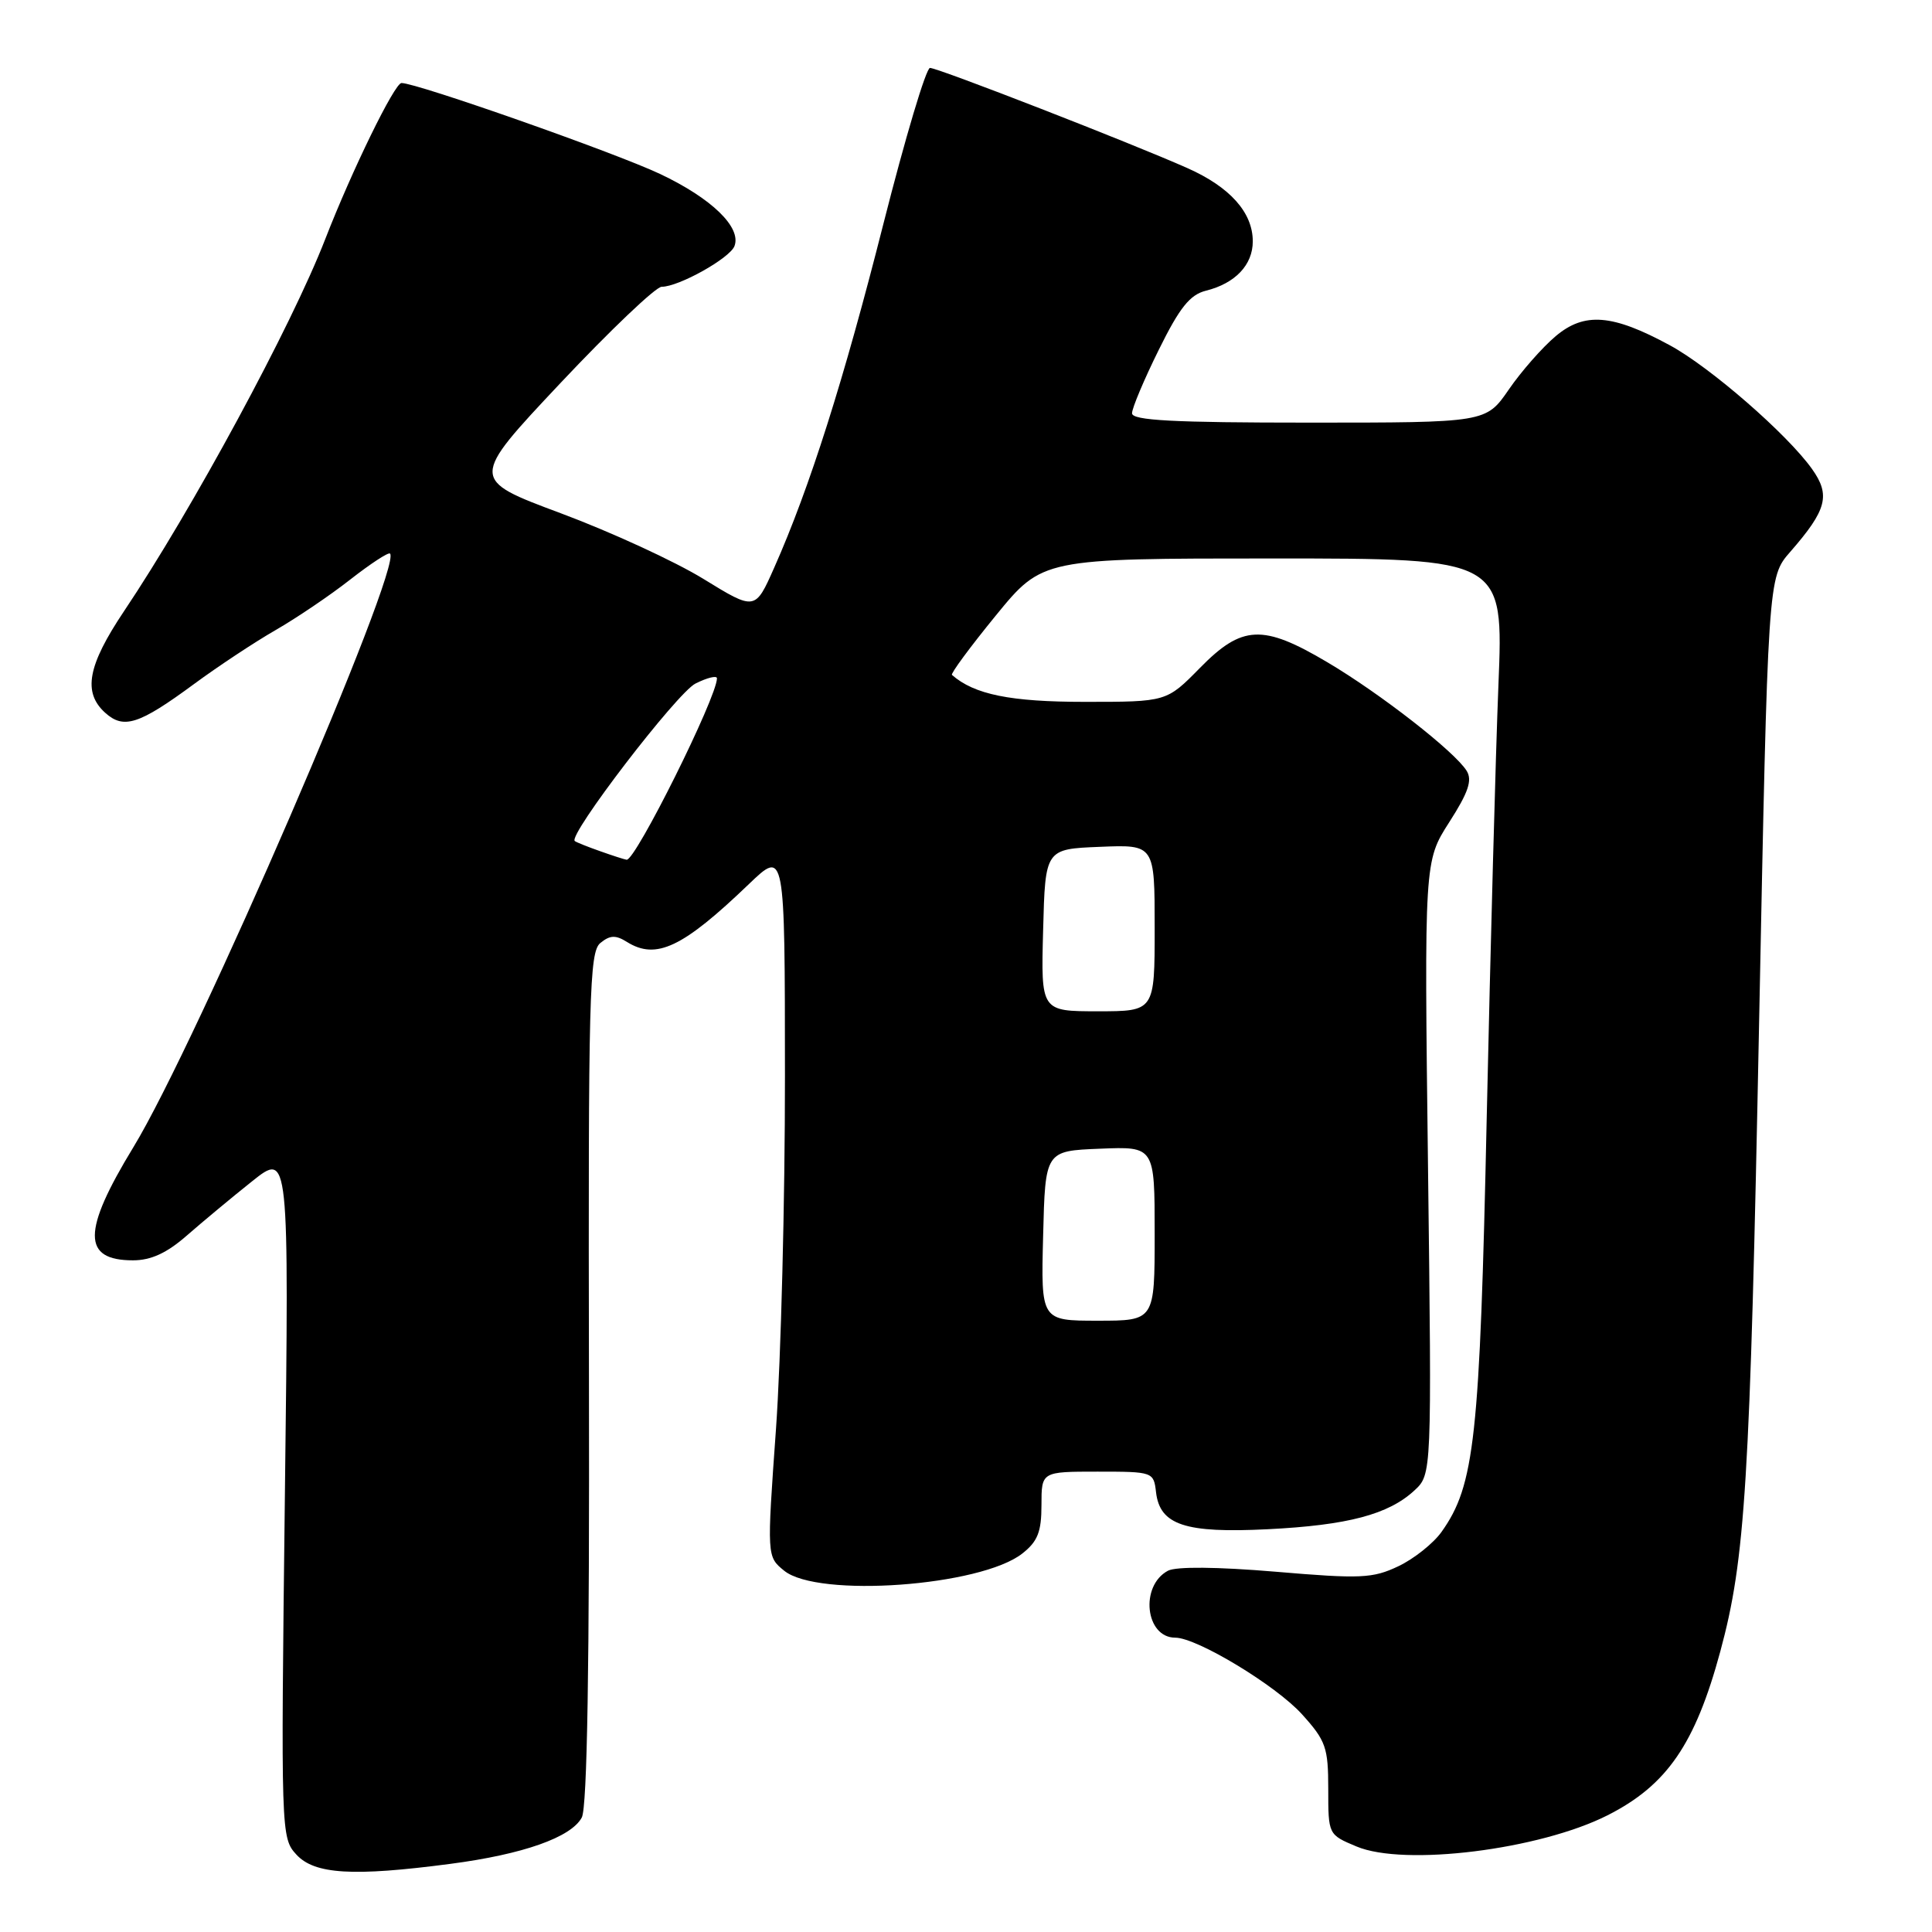 <?xml version="1.0" encoding="UTF-8" standalone="no"?>
<!DOCTYPE svg PUBLIC "-//W3C//DTD SVG 1.1//EN" "http://www.w3.org/Graphics/SVG/1.1/DTD/svg11.dtd" >
<svg xmlns="http://www.w3.org/2000/svg" xmlns:xlink="http://www.w3.org/1999/xlink" version="1.1" viewBox="0 0 256 256">
 <g >
 <path fill="currentColor"
d=" M 59.68 246.97 C 69.31 245.71 75.68 243.46 77.09 240.83 C 77.81 239.48 78.12 220.73 78.04 182.57 C 77.94 131.87 78.09 126.17 79.54 124.96 C 80.82 123.91 81.57 123.87 83.07 124.81 C 86.95 127.23 90.46 125.57 99.25 117.13 C 104.00 112.58 104.00 112.58 104.01 142.54 C 104.02 159.02 103.48 180.10 102.82 189.38 C 101.61 206.26 101.61 206.26 103.91 208.13 C 108.38 211.75 129.95 210.19 135.46 205.85 C 137.50 204.25 138.00 202.98 138.00 199.43 C 138.00 195.00 138.00 195.00 145.43 195.00 C 152.78 195.00 152.87 195.03 153.18 197.73 C 153.69 202.07 157.03 203.18 168.00 202.63 C 178.59 202.10 183.98 200.67 187.41 197.50 C 189.72 195.36 189.72 195.36 189.22 154.74 C 188.72 114.12 188.72 114.12 192.03 108.95 C 194.57 104.99 195.11 103.39 194.34 102.14 C 192.76 99.59 182.88 91.89 175.88 87.75 C 167.32 82.68 164.59 82.81 159.00 88.50 C 154.58 93.00 154.58 93.00 143.74 93.00 C 133.89 93.00 129.10 92.03 126.14 89.43 C 125.94 89.26 128.56 85.71 131.95 81.56 C 138.13 74.00 138.13 74.00 168.68 74.00 C 199.23 74.00 199.23 74.00 198.55 90.75 C 198.18 99.96 197.49 125.72 197.00 148.00 C 196.08 190.66 195.41 196.81 191.00 203.00 C 189.92 204.51 187.35 206.56 185.28 207.54 C 181.89 209.15 180.30 209.22 169.01 208.26 C 161.28 207.61 155.84 207.56 154.76 208.13 C 151.01 210.13 151.76 217.00 155.73 217.00 C 158.60 217.00 169.07 223.33 172.52 227.15 C 175.69 230.66 176.00 231.55 176.00 237.05 C 176.00 243.10 176.00 243.10 179.75 244.67 C 186.08 247.33 203.98 245.10 213.00 240.54 C 220.87 236.56 224.62 231.12 227.95 218.82 C 231.27 206.54 231.88 196.73 233.09 135.50 C 234.26 76.50 234.26 76.50 237.21 73.13 C 242.07 67.56 242.58 65.62 240.10 62.14 C 236.83 57.54 226.60 48.64 221.26 45.75 C 213.65 41.62 209.95 41.33 206.14 44.54 C 204.38 46.02 201.58 49.20 199.92 51.62 C 196.90 56.00 196.90 56.00 173.45 56.00 C 155.45 56.00 150.00 55.71 150.00 54.76 C 150.00 54.08 151.59 50.30 153.54 46.36 C 156.30 40.76 157.67 39.05 159.79 38.52 C 163.68 37.55 166.00 35.10 166.00 31.98 C 166.00 28.16 162.99 24.79 157.35 22.28 C 149.94 18.98 124.29 9.00 123.23 9.00 C 122.71 9.00 119.94 18.29 117.06 29.64 C 111.80 50.40 107.28 64.65 102.59 75.21 C 100.06 80.92 100.06 80.92 93.21 76.71 C 89.44 74.39 80.93 70.48 74.31 68.01 C 62.26 63.52 62.26 63.52 74.26 50.76 C 80.87 43.74 86.90 38.00 87.67 38.00 C 89.94 38.00 96.70 34.22 97.32 32.61 C 98.27 30.13 94.30 26.28 87.44 23.04 C 81.46 20.22 55.25 11.00 53.20 11.00 C 52.29 11.00 46.63 22.58 43.09 31.70 C 38.62 43.21 25.47 67.52 16.43 80.99 C 11.61 88.19 10.95 91.74 13.93 94.44 C 16.39 96.66 18.40 96.02 25.72 90.63 C 28.90 88.29 33.75 85.08 36.50 83.50 C 39.25 81.92 43.71 78.91 46.40 76.80 C 49.10 74.69 51.47 73.14 51.68 73.35 C 53.37 75.03 25.99 138.37 17.68 152.00 C 10.88 163.15 10.87 167.00 17.62 167.00 C 20.00 167.00 22.10 166.04 24.75 163.72 C 26.81 161.92 30.70 158.68 33.40 156.53 C 38.30 152.62 38.30 152.62 37.75 198.06 C 37.21 243.01 37.23 243.52 39.28 245.75 C 41.68 248.36 46.79 248.67 59.68 246.97 Z  M 138.22 163.75 C 138.50 152.50 138.50 152.50 145.75 152.21 C 153.00 151.91 153.00 151.91 153.00 163.46 C 153.00 175.00 153.00 175.00 145.47 175.00 C 137.93 175.00 137.93 175.00 138.22 163.75 Z  M 138.22 123.25 C 138.50 112.50 138.50 112.50 145.75 112.21 C 153.00 111.91 153.00 111.91 153.00 122.96 C 153.00 134.00 153.00 134.00 145.47 134.00 C 137.93 134.00 137.93 134.00 138.22 123.25 Z  M 79.50 112.78 C 77.85 112.20 76.35 111.60 76.16 111.44 C 75.24 110.67 89.71 91.79 92.16 90.57 C 93.72 89.79 95.00 89.48 95.00 89.88 C 95.00 92.38 84.19 114.09 83.03 113.92 C 82.74 113.88 81.15 113.37 79.50 112.78 Z "/>
</g>
</svg>